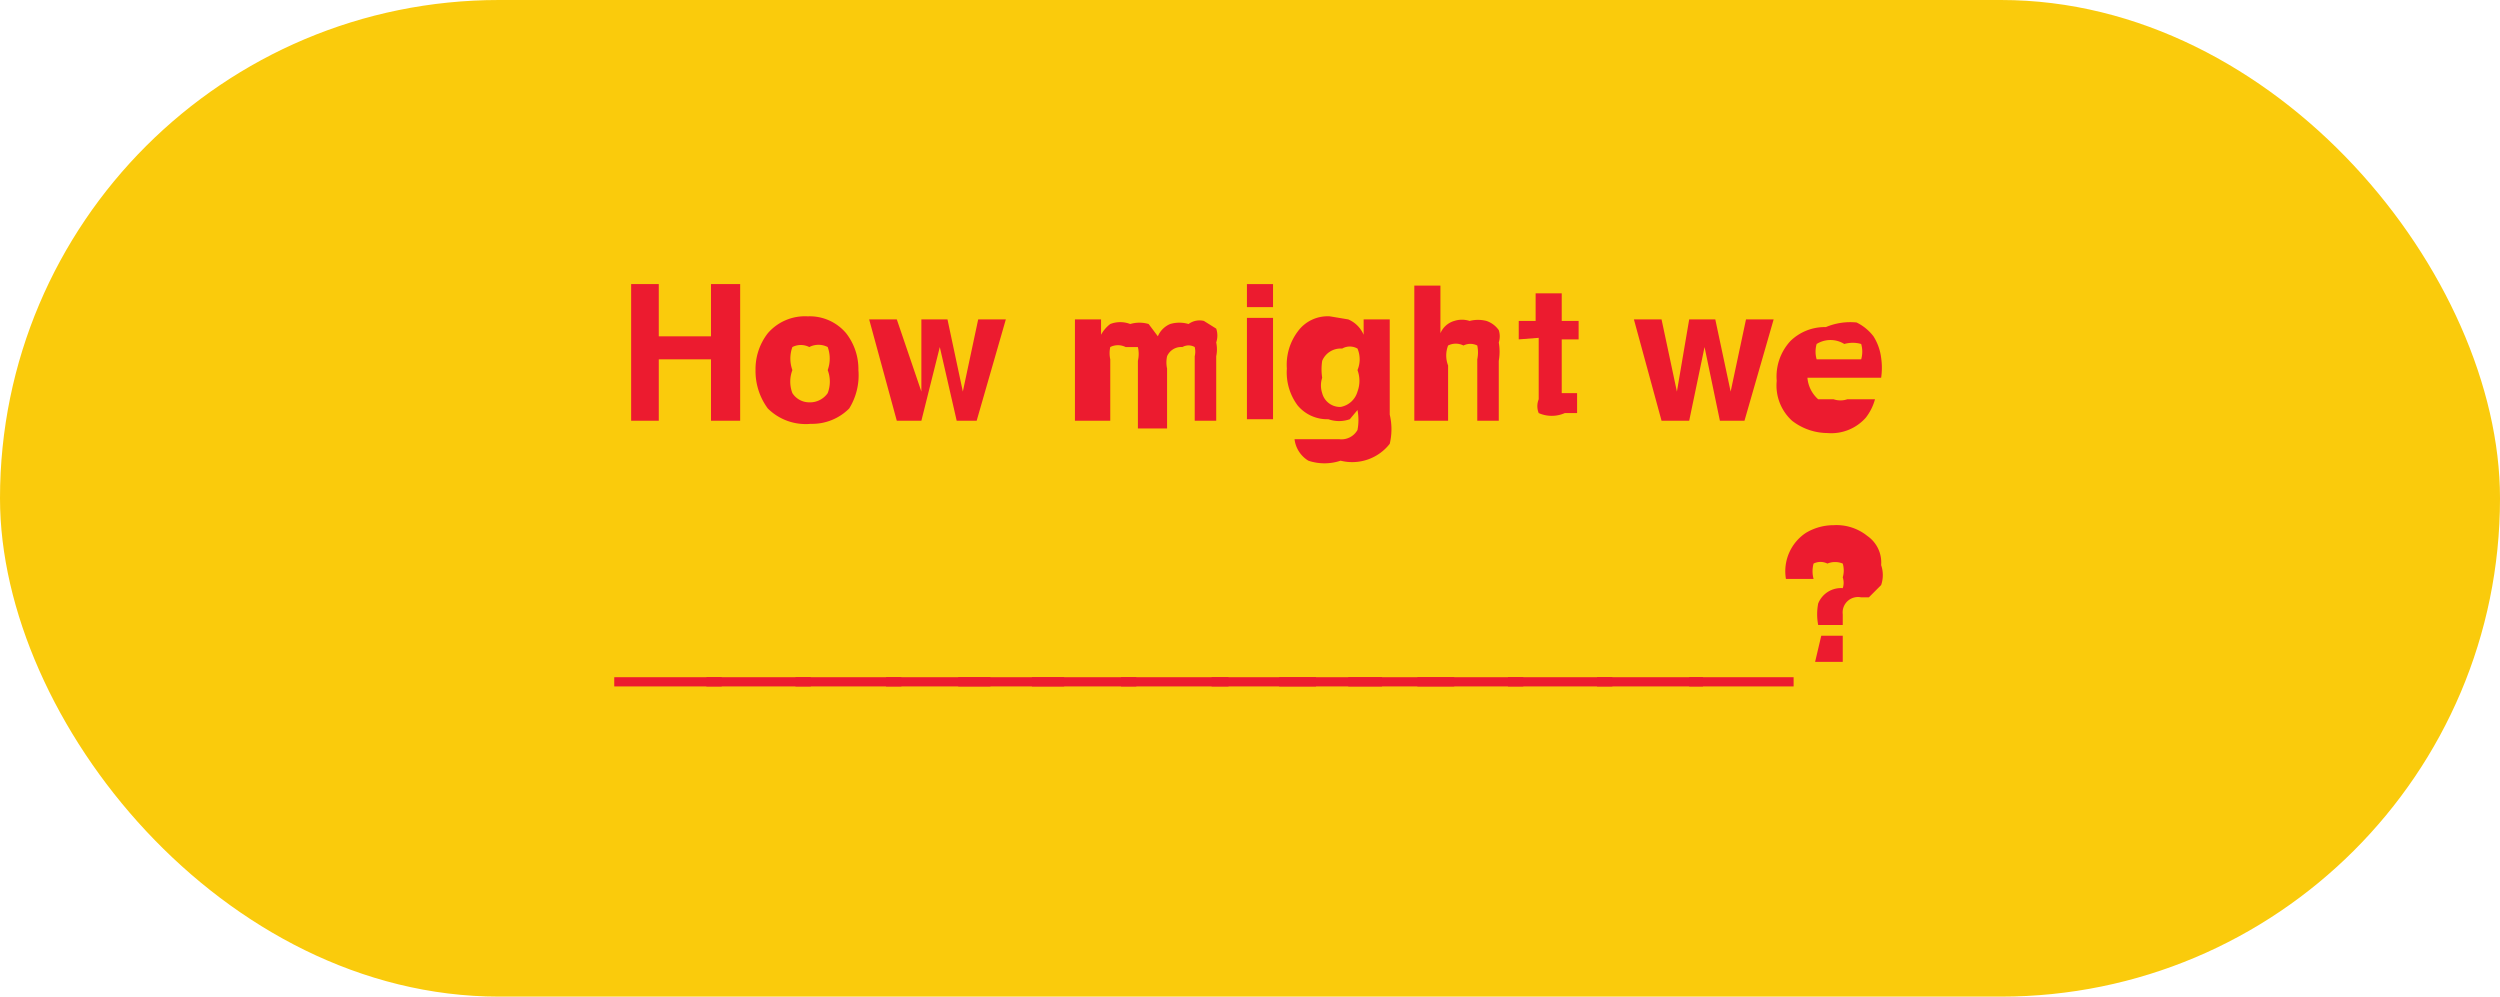 <svg xmlns="http://www.w3.org/2000/svg" viewBox="0 0 16.28 6.49"><title>hmw</title><rect width="16.28" height="6.49" rx="3.25" ry="3.25" style="fill:#facb0c"/><path d="M4.11,2.74V1.85h.18v.34h.34V1.85h.19v.89H4.63v-.4H4.29v.4Z" style="fill:#ec1b2f"/><path d="M5.53,2.66a.34.34,0,0,1-.25.1A.35.35,0,0,1,5,2.66a.41.41,0,0,1-.08-.25A.38.38,0,0,1,5,2.17a.32.32,0,0,1,.26-.11.31.31,0,0,1,.25.11.38.38,0,0,1,.08.24A.41.41,0,0,1,5.53,2.66Zm-.14-.1a.21.21,0,0,0,0-.15.22.22,0,0,0,0-.15.13.13,0,0,0-.12,0,.12.12,0,0,0-.11,0,.22.22,0,0,0,0,.15.21.21,0,0,0,0,.15.13.13,0,0,0,.11.06A.14.14,0,0,0,5.39,2.56Z" style="fill:#ec1b2f"/><path d="M6,2.08h.17l.1.47.1-.47h.18l-.19.66H6.23l-.11-.48L6,2.74H5.84l-.18-.66h.18L6,2.55Z" style="fill:#ec1b2f"/><path d="M7.84,2.09l.08.05a.14.14,0,0,1,0,.09.22.22,0,0,1,0,.09v.42H7.78V2.32a.13.13,0,0,0,0-.06.08.08,0,0,0-.08,0,.1.1,0,0,0-.1.06.19.19,0,0,0,0,.08v.39H7.41V2.35a.2.2,0,0,0,0-.09s0,0-.08,0a.11.11,0,0,0-.1,0,.19.19,0,0,0,0,.08v.4H7V2.08h.17v.1a.22.22,0,0,1,.06-.07.18.18,0,0,1,.13,0,.21.21,0,0,1,.12,0l.06.08a.15.15,0,0,1,.08-.08.21.21,0,0,1,.12,0A.12.12,0,0,1,7.84,2.09Z" style="fill:#ec1b2f"/><path d="M8.29,2H8.12V1.85h.17Zm-.17.07h.17v.66H8.12Z" style="fill:#ec1b2f"/><path d="M8.78,2.08a.19.19,0,0,1,.1.1v-.1h.17V2.7a.41.41,0,0,1,0,.19A.31.31,0,0,1,8.73,3a.33.33,0,0,1-.21,0,.19.19,0,0,1-.09-.14h.19a.05.05,0,0,0,0,0s0,0,.1,0a.12.12,0,0,0,.12-.06.35.35,0,0,0,0-.13v0s0,0-.05.06a.21.21,0,0,1-.14,0,.25.25,0,0,1-.2-.09.36.36,0,0,1-.07-.24.36.36,0,0,1,.07-.24.24.24,0,0,1,.21-.1Zm.06.47a.2.2,0,0,0,0-.14.18.18,0,0,0,0-.14.1.1,0,0,0-.1,0,.13.13,0,0,0-.13.08.37.37,0,0,0,0,.11.16.16,0,0,0,0,.1.12.12,0,0,0,.12.09A.14.14,0,0,0,8.84,2.55Z" style="fill:#ec1b2f"/><path d="M9.68,2.09a.16.16,0,0,1,.08.06.13.13,0,0,1,0,.08.35.35,0,0,1,0,.12v.39H9.62v-.4a.22.22,0,0,0,0-.09.1.1,0,0,0-.09,0,.11.11,0,0,0-.1,0,.18.18,0,0,0,0,.13v.36H9.21V1.86h.17v.31a.14.14,0,0,1,.09-.08.16.16,0,0,1,.1,0A.22.22,0,0,1,9.68,2.09Z" style="fill:#ec1b2f"/><path d="M9.89,2.21V2.09H10V1.91h.17v.18h.11v.12h-.11v.35a.07.07,0,0,0,0,0h.1v.13h-.08a.21.21,0,0,1-.17,0,.12.12,0,0,1,0-.09v-.4Z" style="fill:#ec1b2f"/><path d="M11,2.08h.17l.1.47.1-.47h.18l-.19.66H11.2l-.1-.48-.1.48h-.18l-.18-.66h.18l.1.47Z" style="fill:#ec1b2f"/><path d="M12.09,2.1a.31.31,0,0,1,.11.09.34.34,0,0,1,.05.14.45.45,0,0,1,0,.13h-.48a.21.21,0,0,0,.07.14l.1,0a.14.14,0,0,0,.09,0l0,0h.18a.34.34,0,0,1-.06.12.3.3,0,0,1-.25.1.38.38,0,0,1-.23-.08.31.31,0,0,1-.1-.26.34.34,0,0,1,.09-.26.32.32,0,0,1,.23-.09A.41.41,0,0,1,12.09,2.1Zm-.26.14a.18.18,0,0,0,0,.1h.29a.18.18,0,0,0,0-.1.2.2,0,0,0-.11,0A.17.17,0,0,0,11.83,2.24Z" style="fill:#ec1b2f"/><path d="M4,4.47V4.41H4.7v.06Z" style="fill:#ec1b2f"/><path d="M4.6,4.47V4.41h.68v.06Z" style="fill:#ec1b2f"/><path d="M5.18,4.47V4.41h.69v.06Z" style="fill:#ec1b2f"/><path d="M5.77,4.47V4.41h.68v.06Z" style="fill:#ec1b2f"/><path d="M6.24,4.47V4.41h.69v.06Z" style="fill:#ec1b2f"/><path d="M6.72,4.47V4.41H7.4v.06Z" style="fill:#ec1b2f"/><path d="M7.3,4.47V4.41H8v.06Z" style="fill:#ec1b2f"/><path d="M7.89,4.47V4.41h.68v.06Z" style="fill:#ec1b2f"/><path d="M8.33,4.47V4.41H9v.06Z" style="fill:#ec1b2f"/><path d="M8.78,4.47V4.41h.69v.06Z" style="fill:#ec1b2f"/><path d="M9.23,4.47V4.41h.69v.06Z" style="fill:#ec1b2f"/><path d="M9.82,4.47V4.41h.68v.06Z" style="fill:#ec1b2f"/><path d="M10.4,4.47V4.41h.69v.06Z" style="fill:#ec1b2f"/><path d="M11,4.47V4.41h.68v.06Z" style="fill:#ec1b2f"/><path d="M11.76,3.47a.35.35,0,0,1,.18-.05.32.32,0,0,1,.22.07.21.21,0,0,1,.09.19.2.2,0,0,1,0,.13l-.08.08-.05,0A.1.1,0,0,0,12,4s0,0,0,.07h-.16a.37.37,0,0,1,0-.14A.16.16,0,0,1,12,3.83l0,0s0,0,0,0a.11.11,0,0,0,0-.07.16.16,0,0,0,0-.09.13.13,0,0,0-.1,0,.1.1,0,0,0-.09,0,.19.19,0,0,0,0,.1h-.18A.3.3,0,0,1,11.76,3.47Zm.1.67H12v.17h-.18Z" style="fill:#ec1b2f"/></svg>